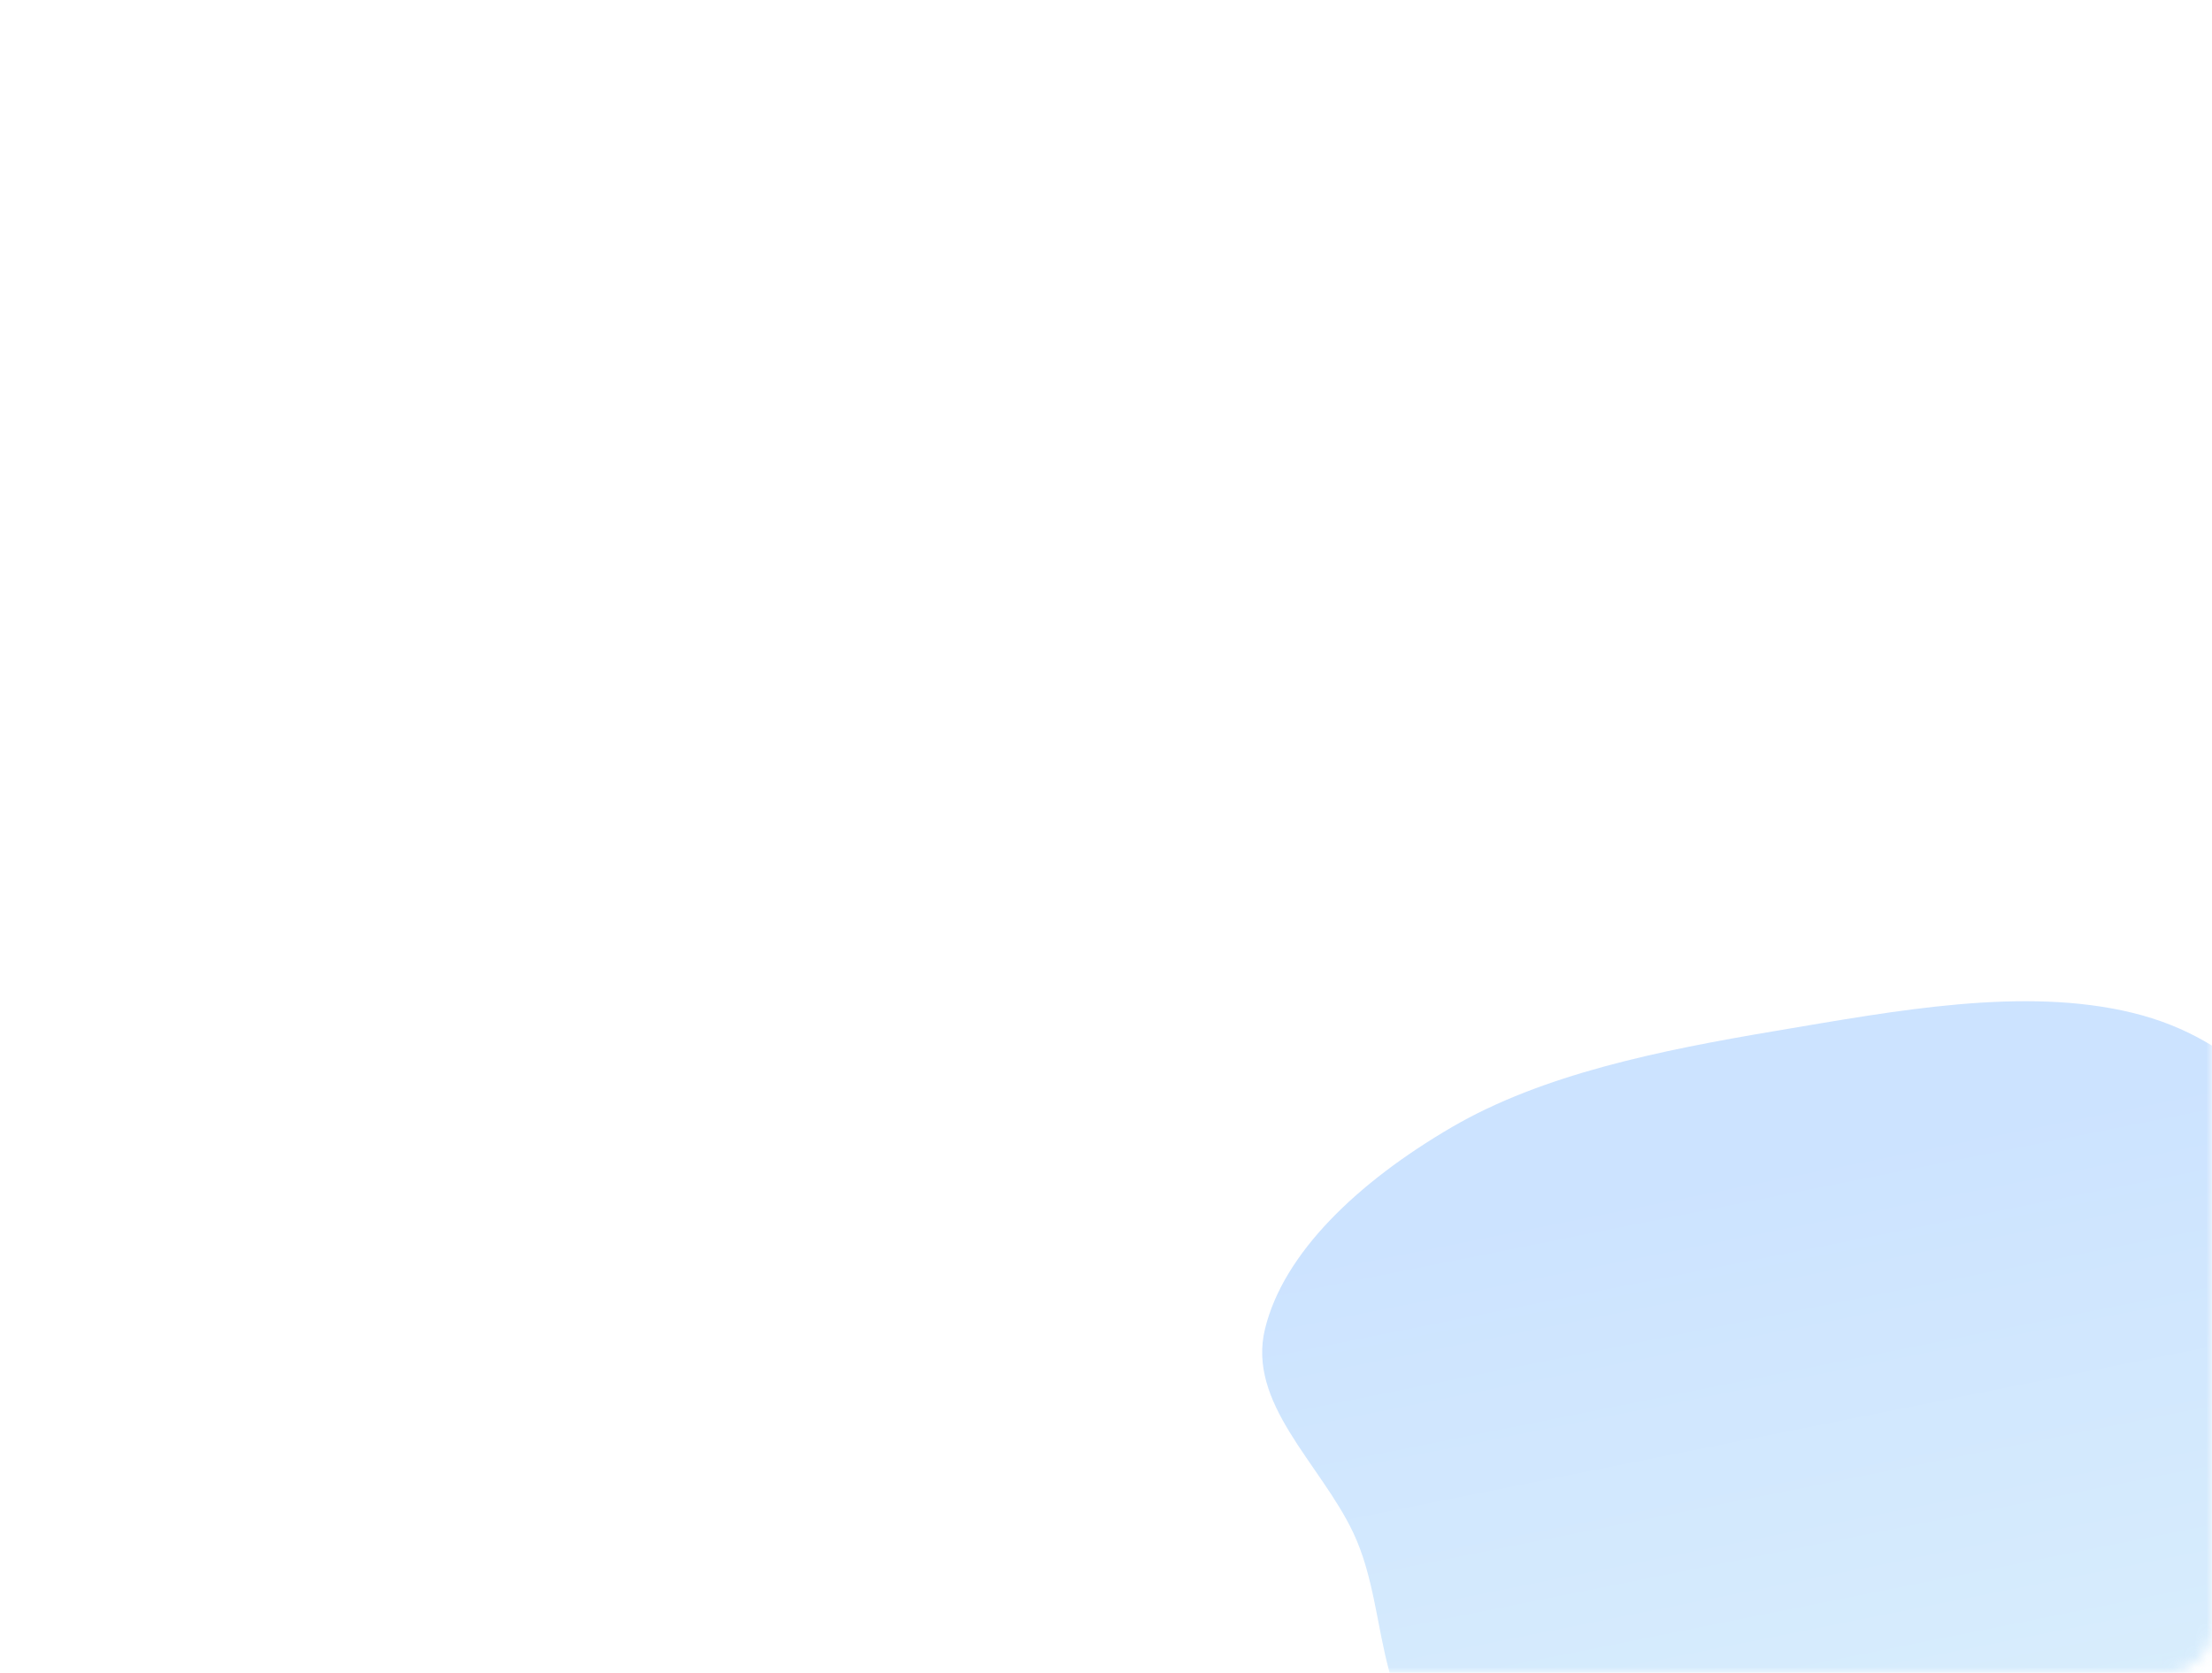 <svg width="197" height="149" viewBox="0 0 197 149" fill="none" xmlns="http://www.w3.org/2000/svg">
<g opacity="0.2">
<mask id="mask0_5880_20762" style="mask-type:alpha" maskUnits="userSpaceOnUse" x="0" y="0" width="198" height="149">
<path d="M0.288 149H193C195.209 149 197 147.209 197 145V0.256H0.288V149Z" fill="#C4C4C4"/>
</mask>
<g mask="url(#mask0_5880_20762)">
<g filter="url(#filter0_f_5880_20762)">
<path fill-rule="evenodd" clip-rule="evenodd" d="M129.3 100.395C120.911 105.29 114.31 111.602 112.662 118.36C111.045 124.988 117.583 130.343 120.502 136.477C124.186 144.22 121.609 154.359 131.982 158.961C142.592 163.668 158.326 161.044 172.108 159.372C186.48 157.628 201.66 155.737 212.593 149.18C223.748 142.491 231.701 132.972 231.145 123.967C230.624 115.521 217.678 110.799 209.828 104.373C203.564 99.246 199.71 92.587 189.901 90.205C180.227 87.856 168.865 90.018 158.141 91.821C147.768 93.565 137.367 95.688 129.3 100.395Z" fill="url(#paint0_linear_5880_20762)"/>
</g>
</g>
</g>
<defs>
<filter id="filter0_f_5880_20762" x="70.102" y="46.869" width="203.377" height="157.064" filterUnits="userSpaceOnUse" color-interpolation-filters="sRGB">
<feFlood flood-opacity="0" result="BackgroundImageFix"/>
<feBlend mode="normal" in="SourceGraphic" in2="BackgroundImageFix" result="shape"/>
<feGaussianBlur stdDeviation="21.153" result="effect1_foregroundBlur_5880_20762"/>
</filter>
<linearGradient id="paint0_linear_5880_20762" x1="99.777" y1="42.539" x2="136.259" y2="224.686" gradientUnits="userSpaceOnUse">
<stop offset="0.38" stop-color="#0072FF"/>
<stop offset="1" stop-color="#82E1E1"/>
</linearGradient>
</defs>
</svg>
